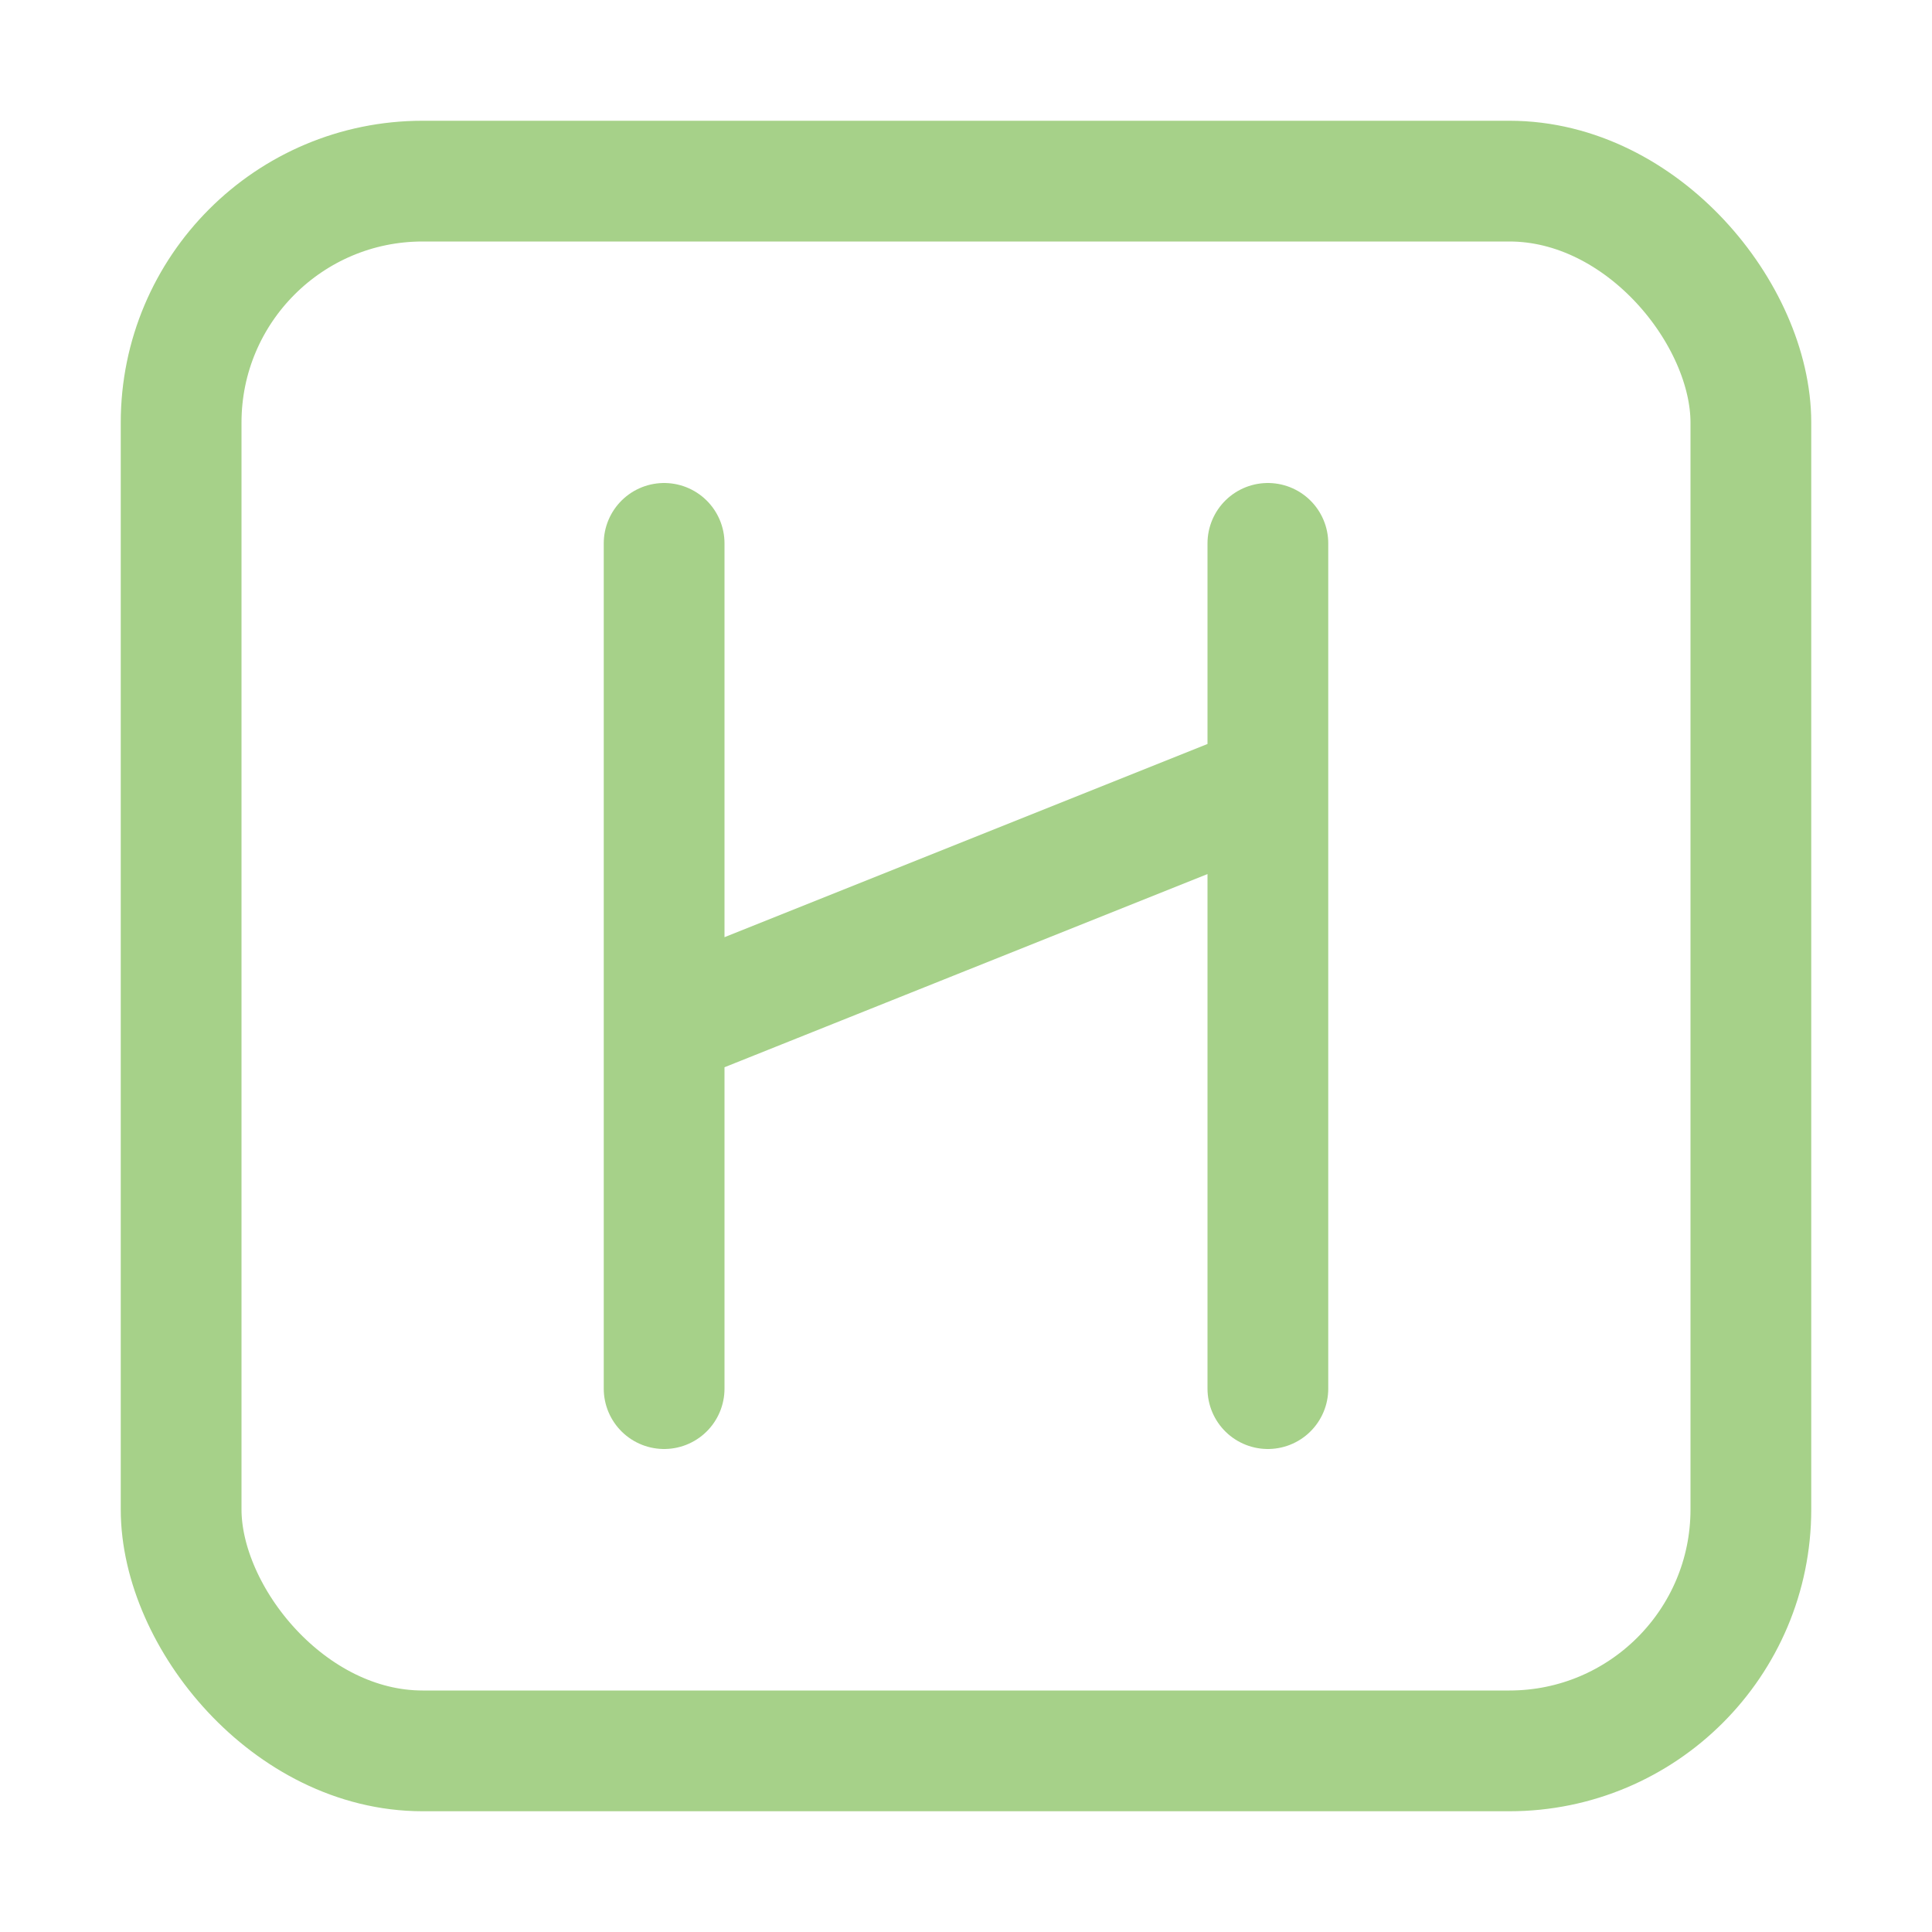 <svg xmlns="http://www.w3.org/2000/svg" width="16" height="16"><g fill="none" fill-rule="evenodd" stroke="#a6d189"><rect width="13" height="13" x="1.5" y="1.5" rx="2"/><path stroke-linecap="round" d="M5.5 4.5v7m0-3 5-2m0-2v7"/></g></svg>